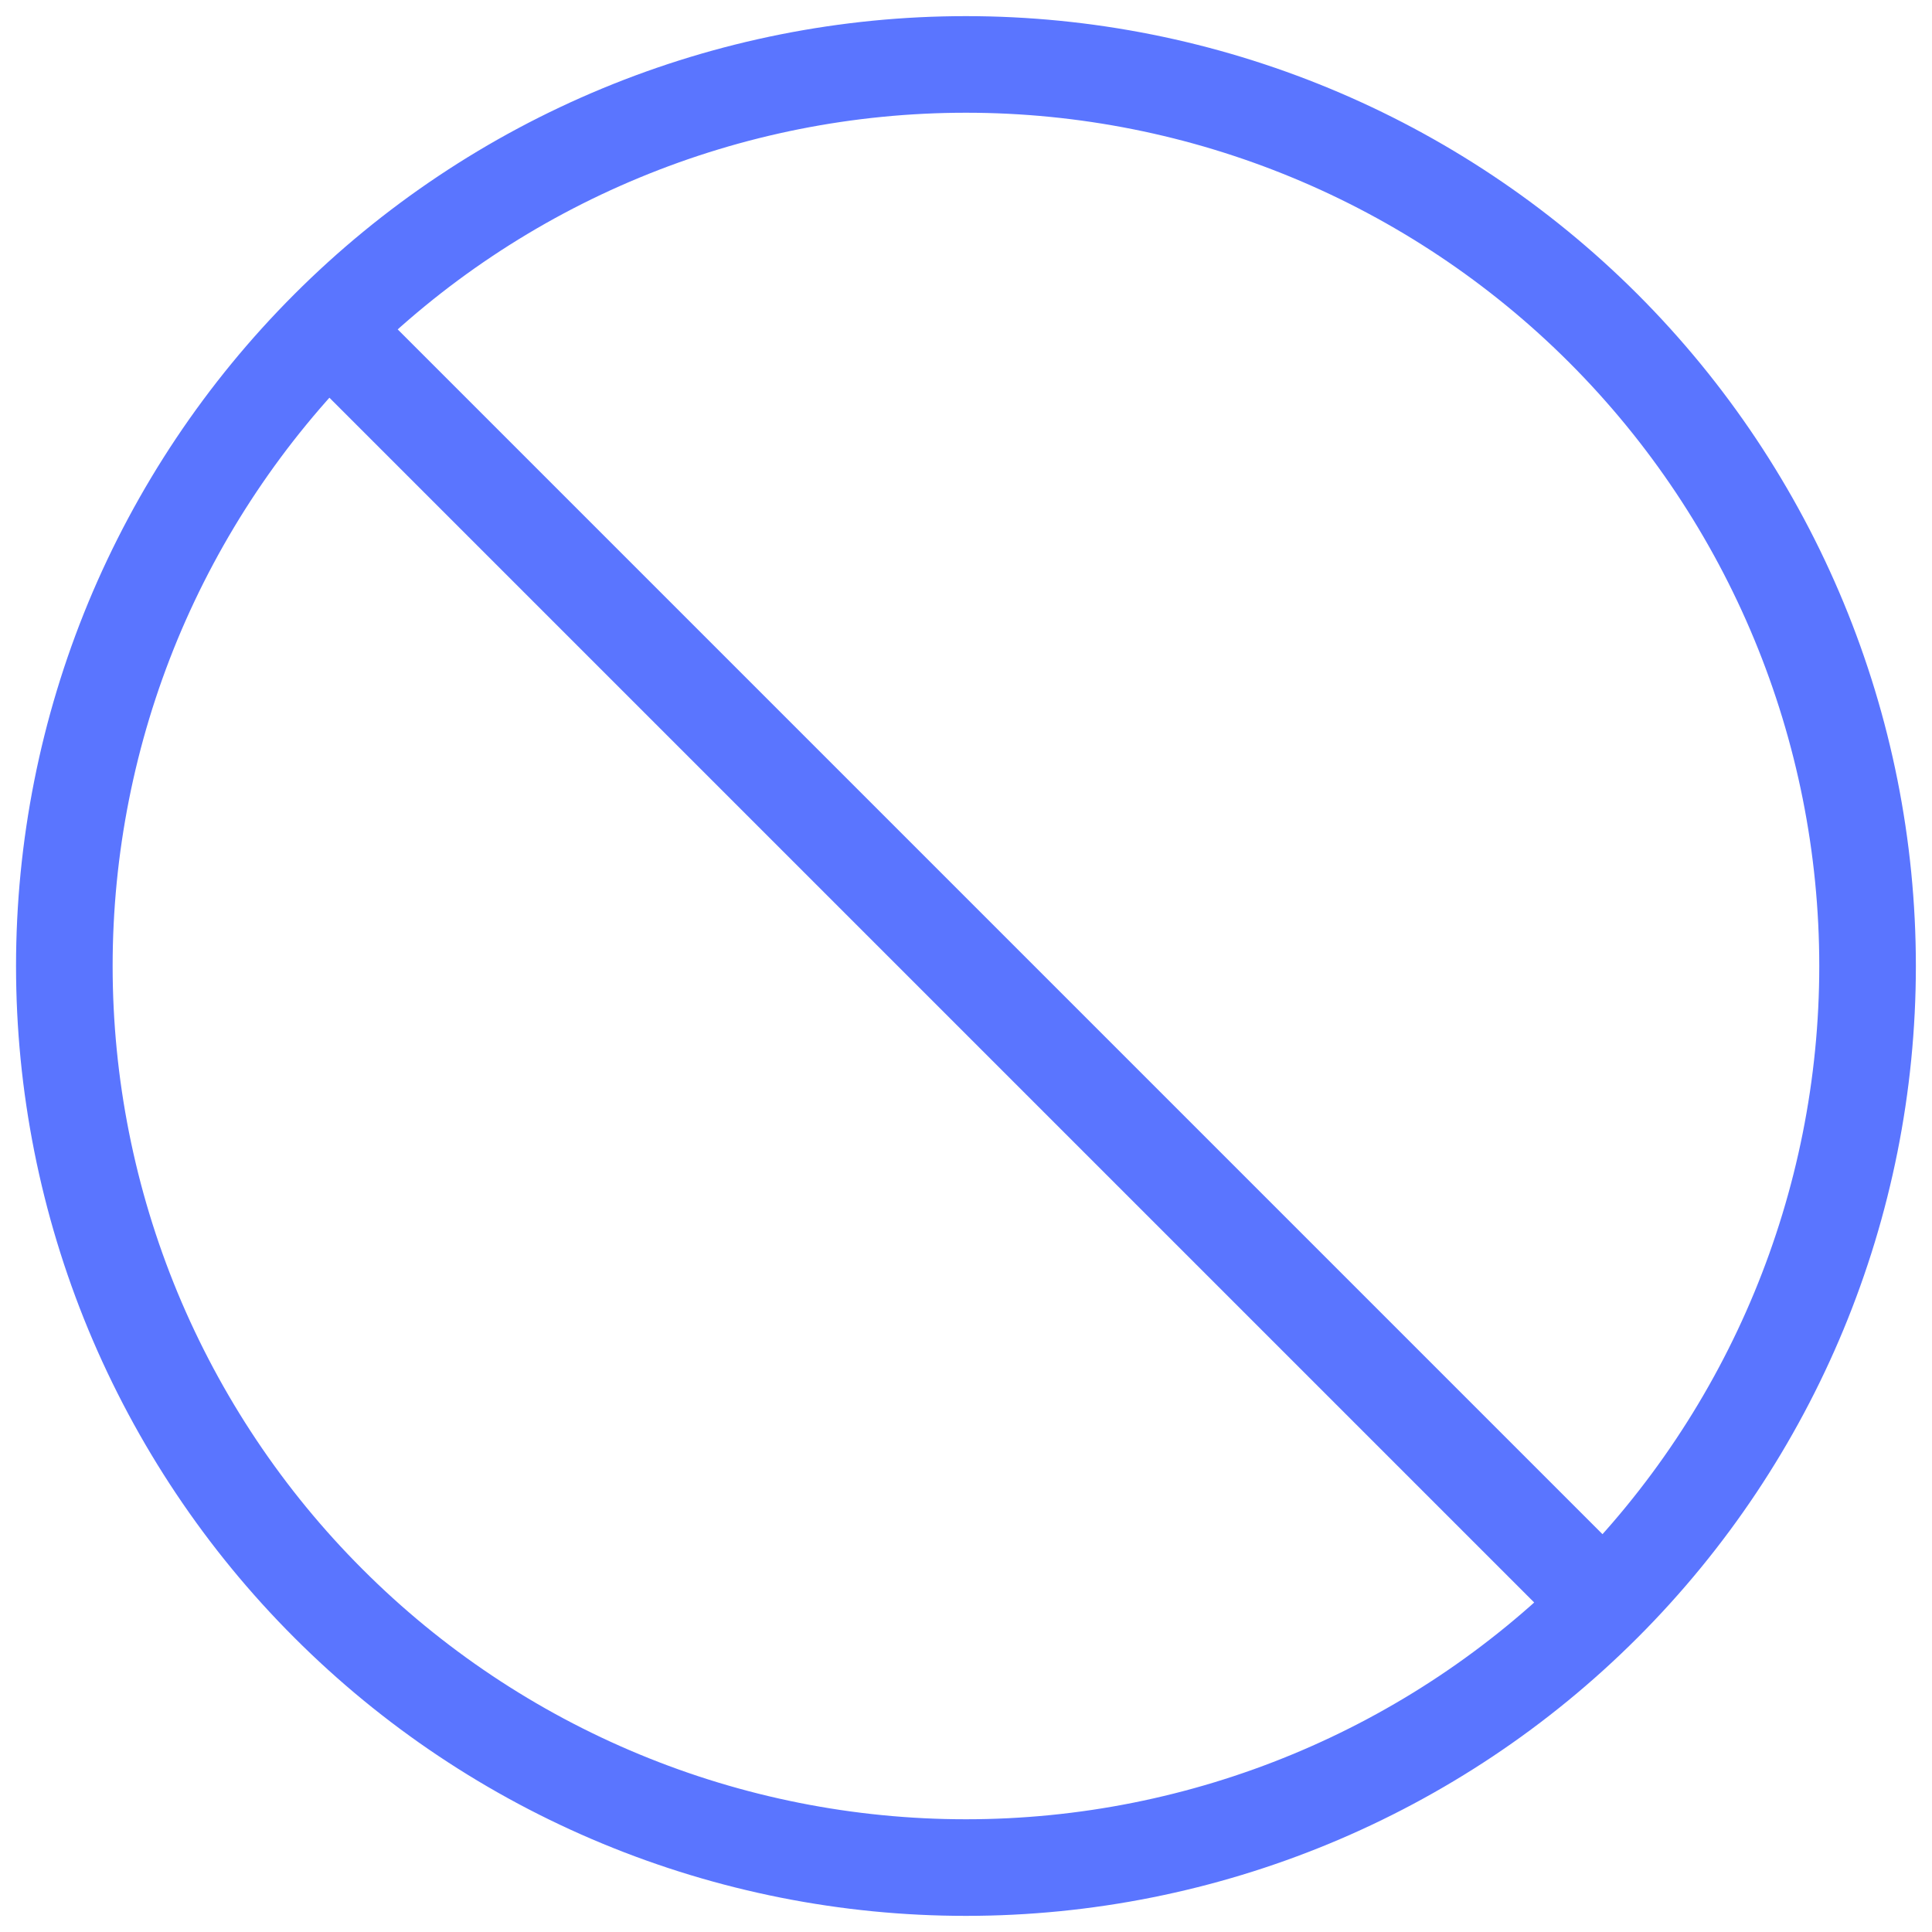 <svg width="20" height="20" viewBox="0 0 20 20" fill="none" xmlns="http://www.w3.org/2000/svg">
<path d="M3.333 3.333L16.666 16.666L3.333 3.333ZM9.999 19.333C8.774 19.333 7.56 19.092 6.428 18.623C5.295 18.154 4.266 17.466 3.4 16.599C2.533 15.733 1.846 14.704 1.376 13.572C0.907 12.439 0.666 11.226 0.666 10C0.666 8.774 0.907 7.561 1.376 6.428C1.846 5.296 2.533 4.267 3.4 3.4C4.266 2.533 5.295 1.846 6.428 1.377C7.56 0.908 8.774 0.667 9.999 0.667C12.475 0.667 14.849 1.65 16.599 3.4C18.349 5.151 19.333 7.524 19.333 10C19.333 12.475 18.349 14.849 16.599 16.599C14.849 18.35 12.475 19.333 9.999 19.333Z" stroke="#5A75FF"/>
</svg>
